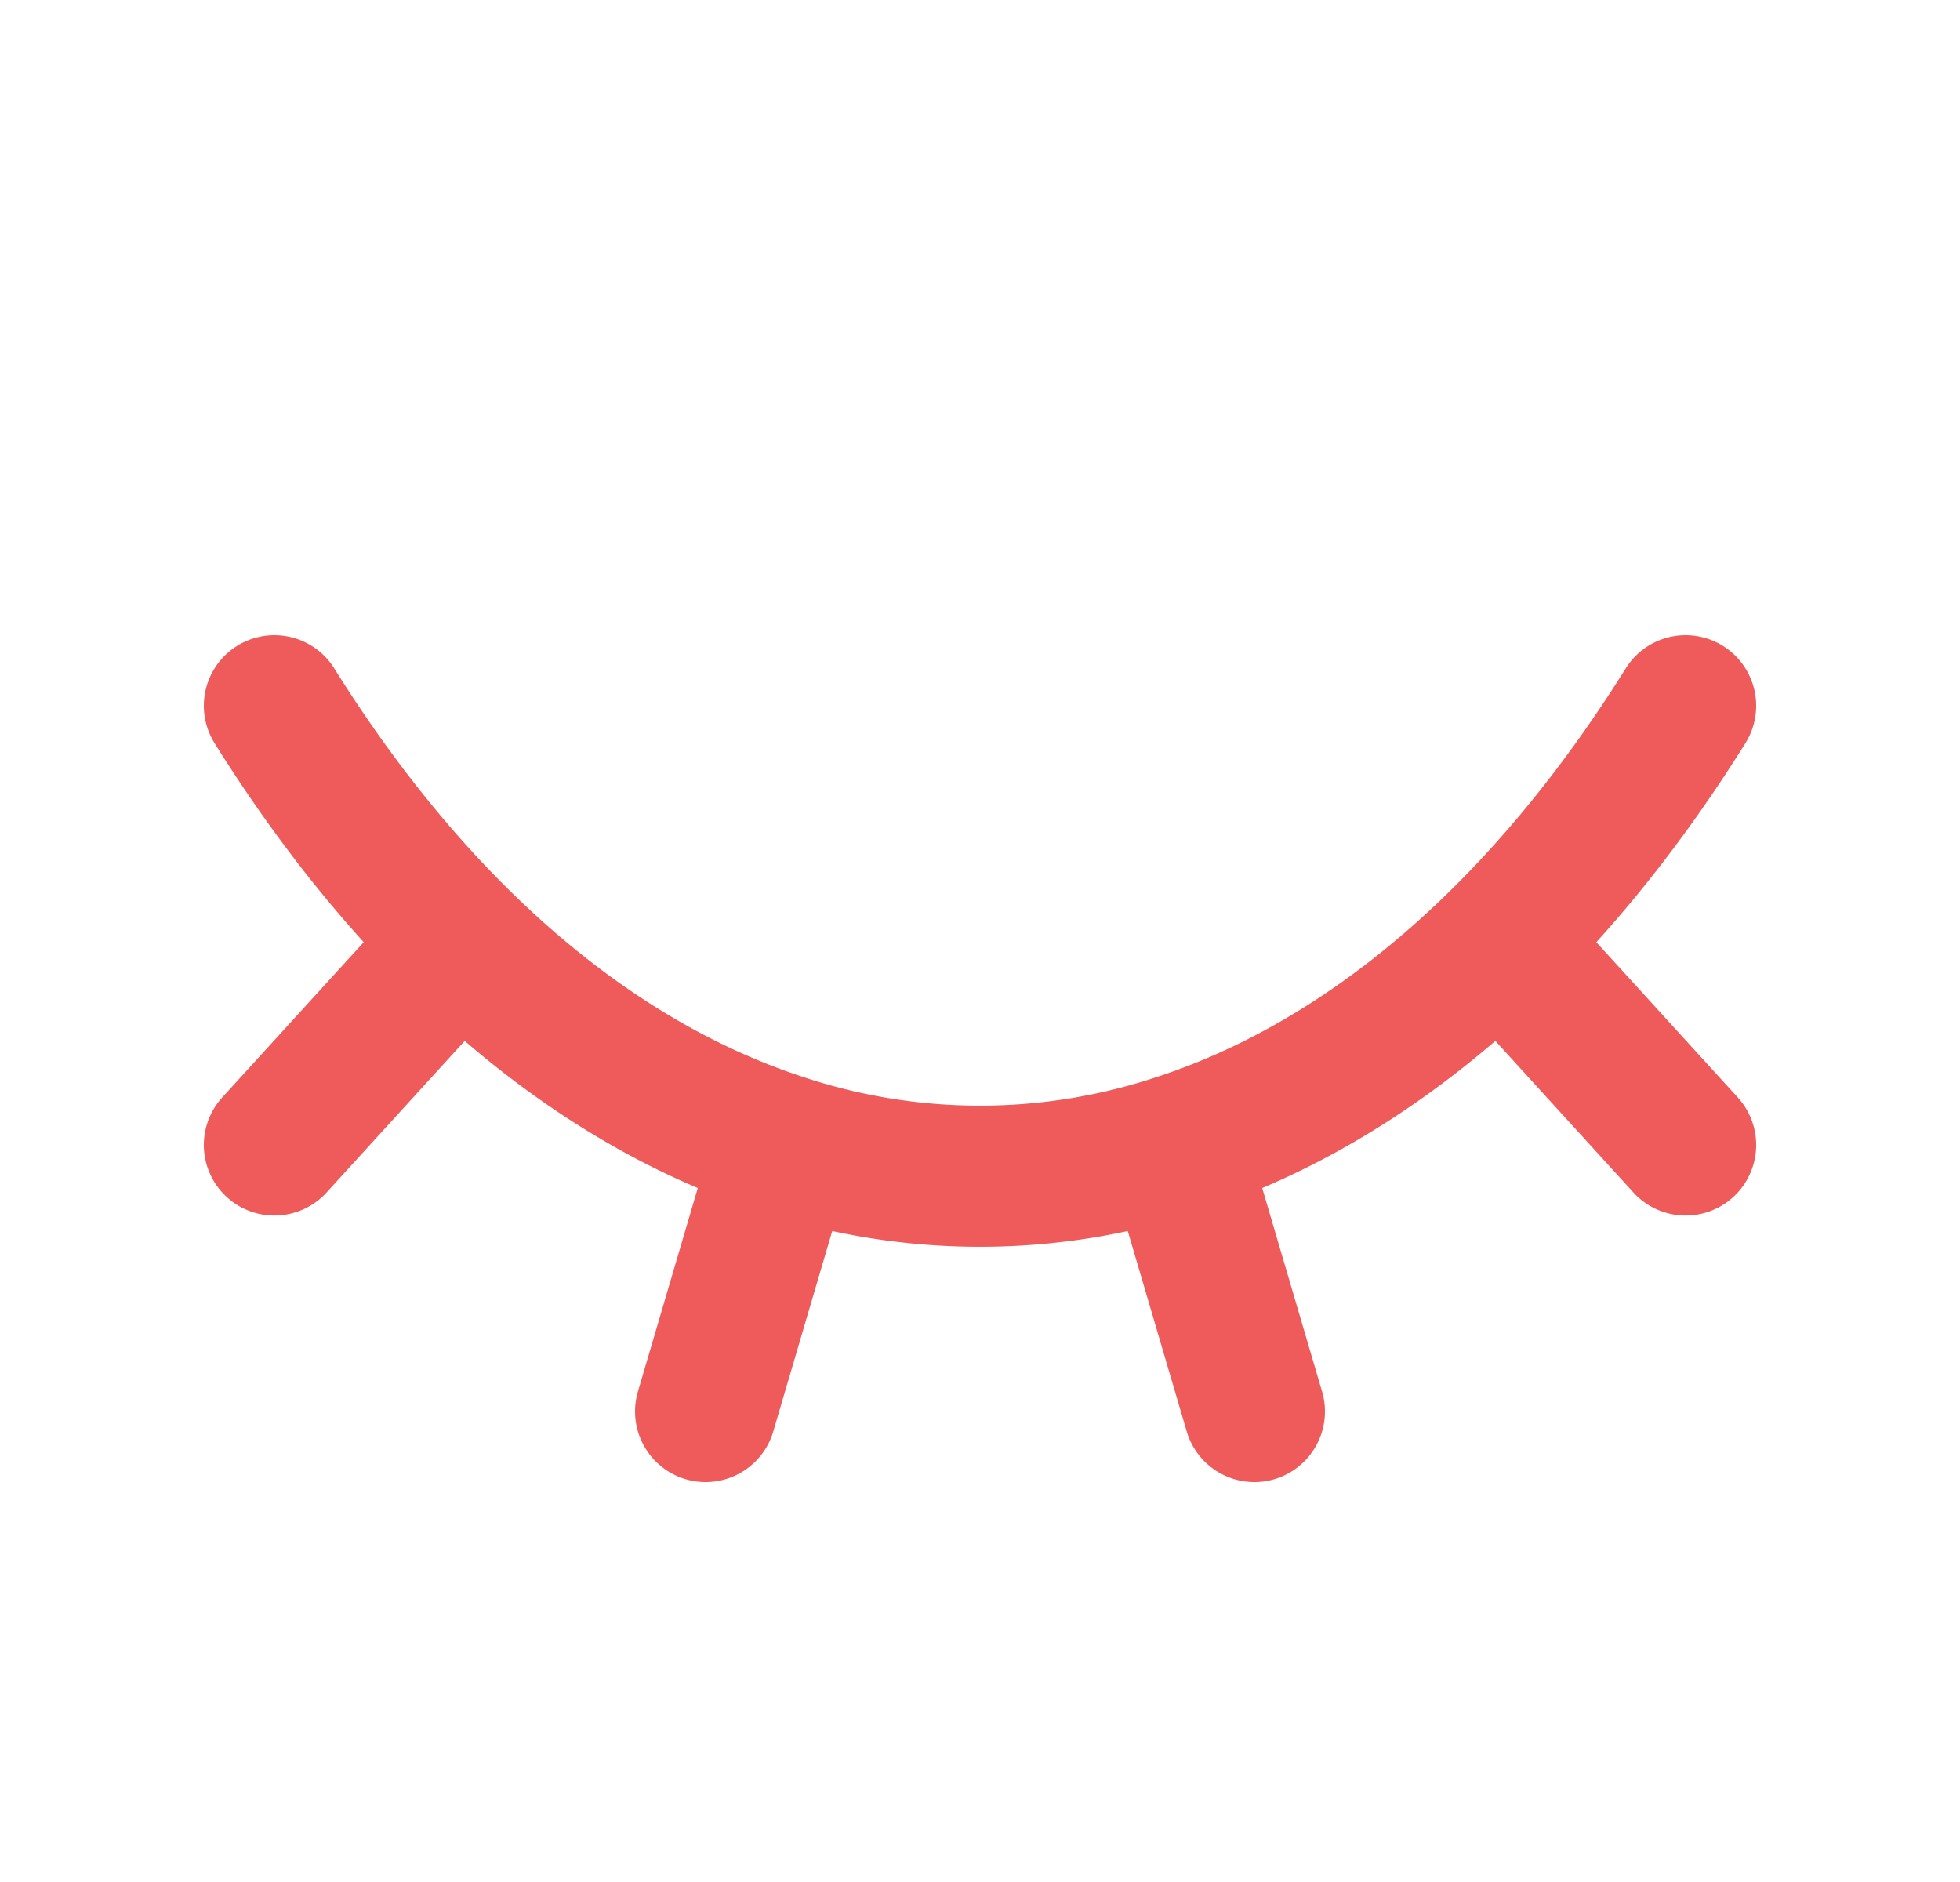 <svg width="25" height="24" fill="none" xmlns="http://www.w3.org/2000/svg"><path d="M3.5 9c.732 1.172 1.529 2.171 2.371 3M21.5 9c-.732 1.172-1.529 2.172-2.37 3m0 0 2.37 2.601M19.13 12c-1.293 1.271-2.692 2.138-4.13 2.601M5.871 12 3.5 14.601M5.871 12c1.292 1.271 2.691 2.138 4.13 2.601m4.999 0L16 18m-1-3.399a8.039 8.039 0 0 1-5 0m0 0L9 18" stroke="#EF5B5B" stroke-width="1.8" stroke-linecap="round" stroke-linejoin="round"/></svg>